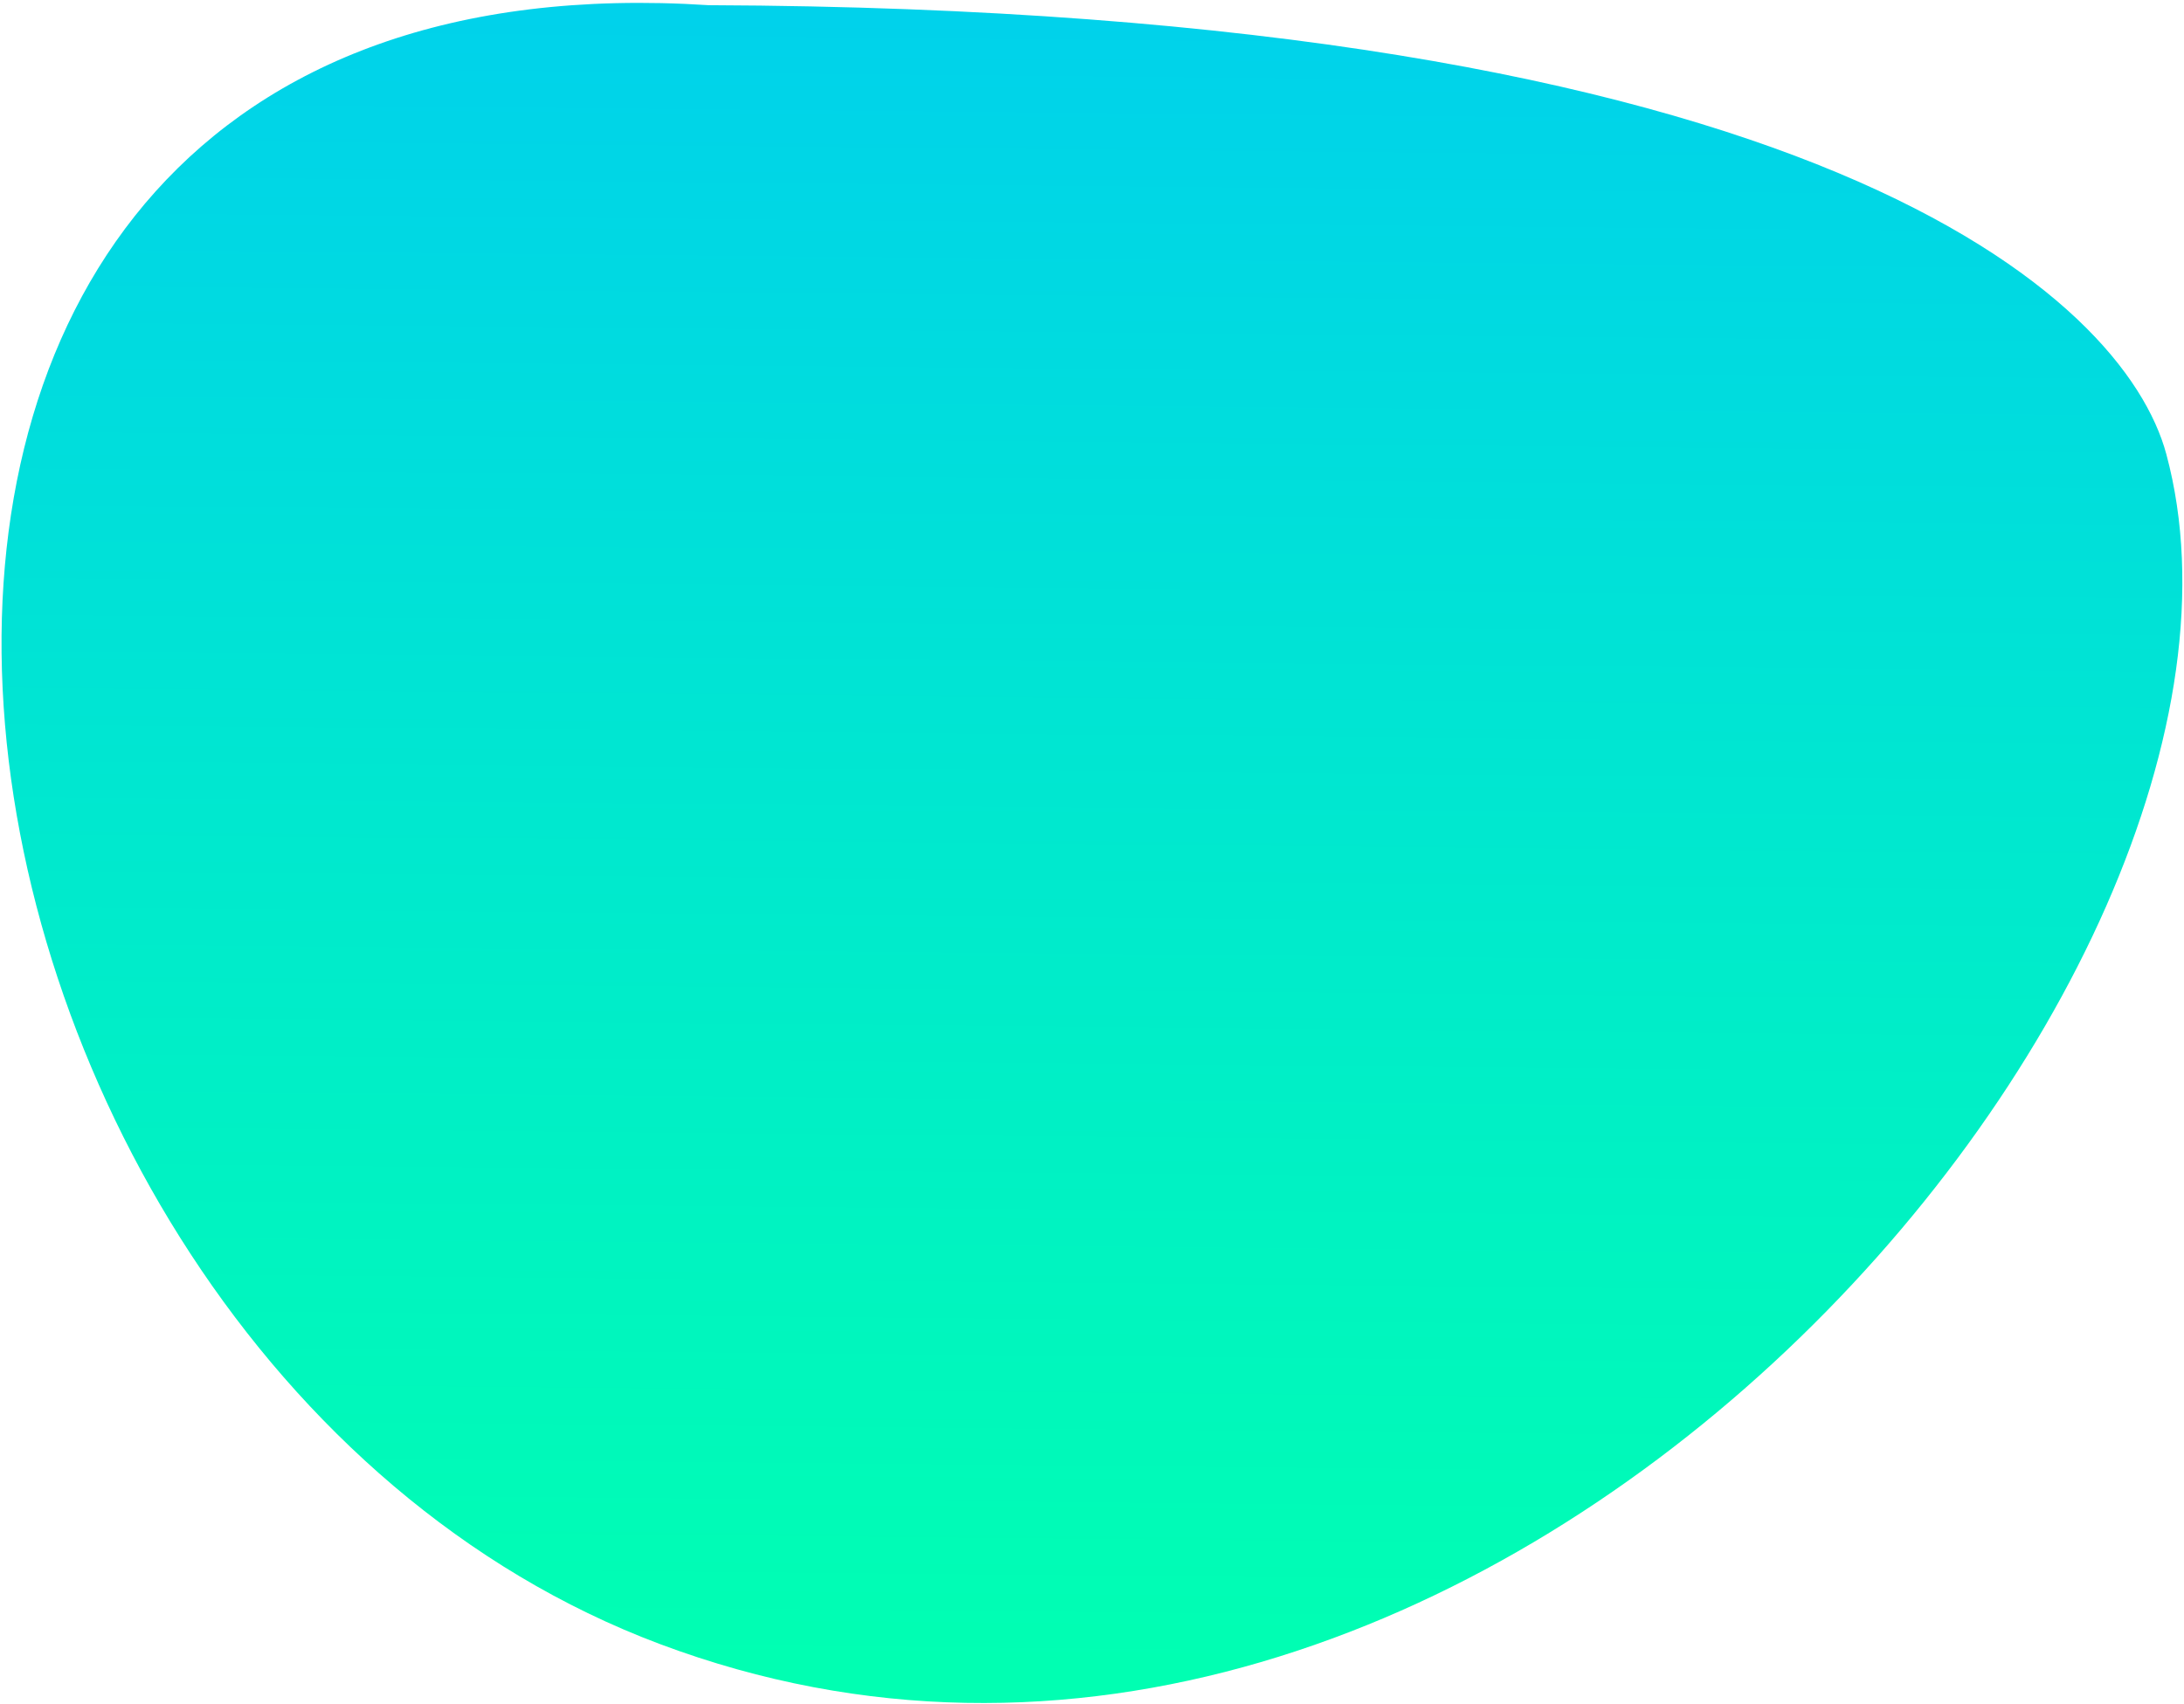 <svg width="720" height="562" viewBox="0 0 720 562" fill="none" xmlns="http://www.w3.org/2000/svg">
<path d="M714.176 149.763C700.332 98.313 599.306 3.112 233.626 1.712C-106.224 -20.338 -41.846 444.706 217.526 542.112C487.5 643.5 761.076 324.063 714.176 149.763Z" fill="url(#paint0_linear_53_597)"/>
<defs>
<linearGradient id="paint0_linear_53_597" x1="302.55" y1="549.099" x2="309.55" y2="-186.251" gradientUnits="userSpaceOnUse">
<stop stop-color="#00FFB2"/>
<stop offset="1" stop-color="#00C2FF"/>
</linearGradient>
</defs>
</svg>

